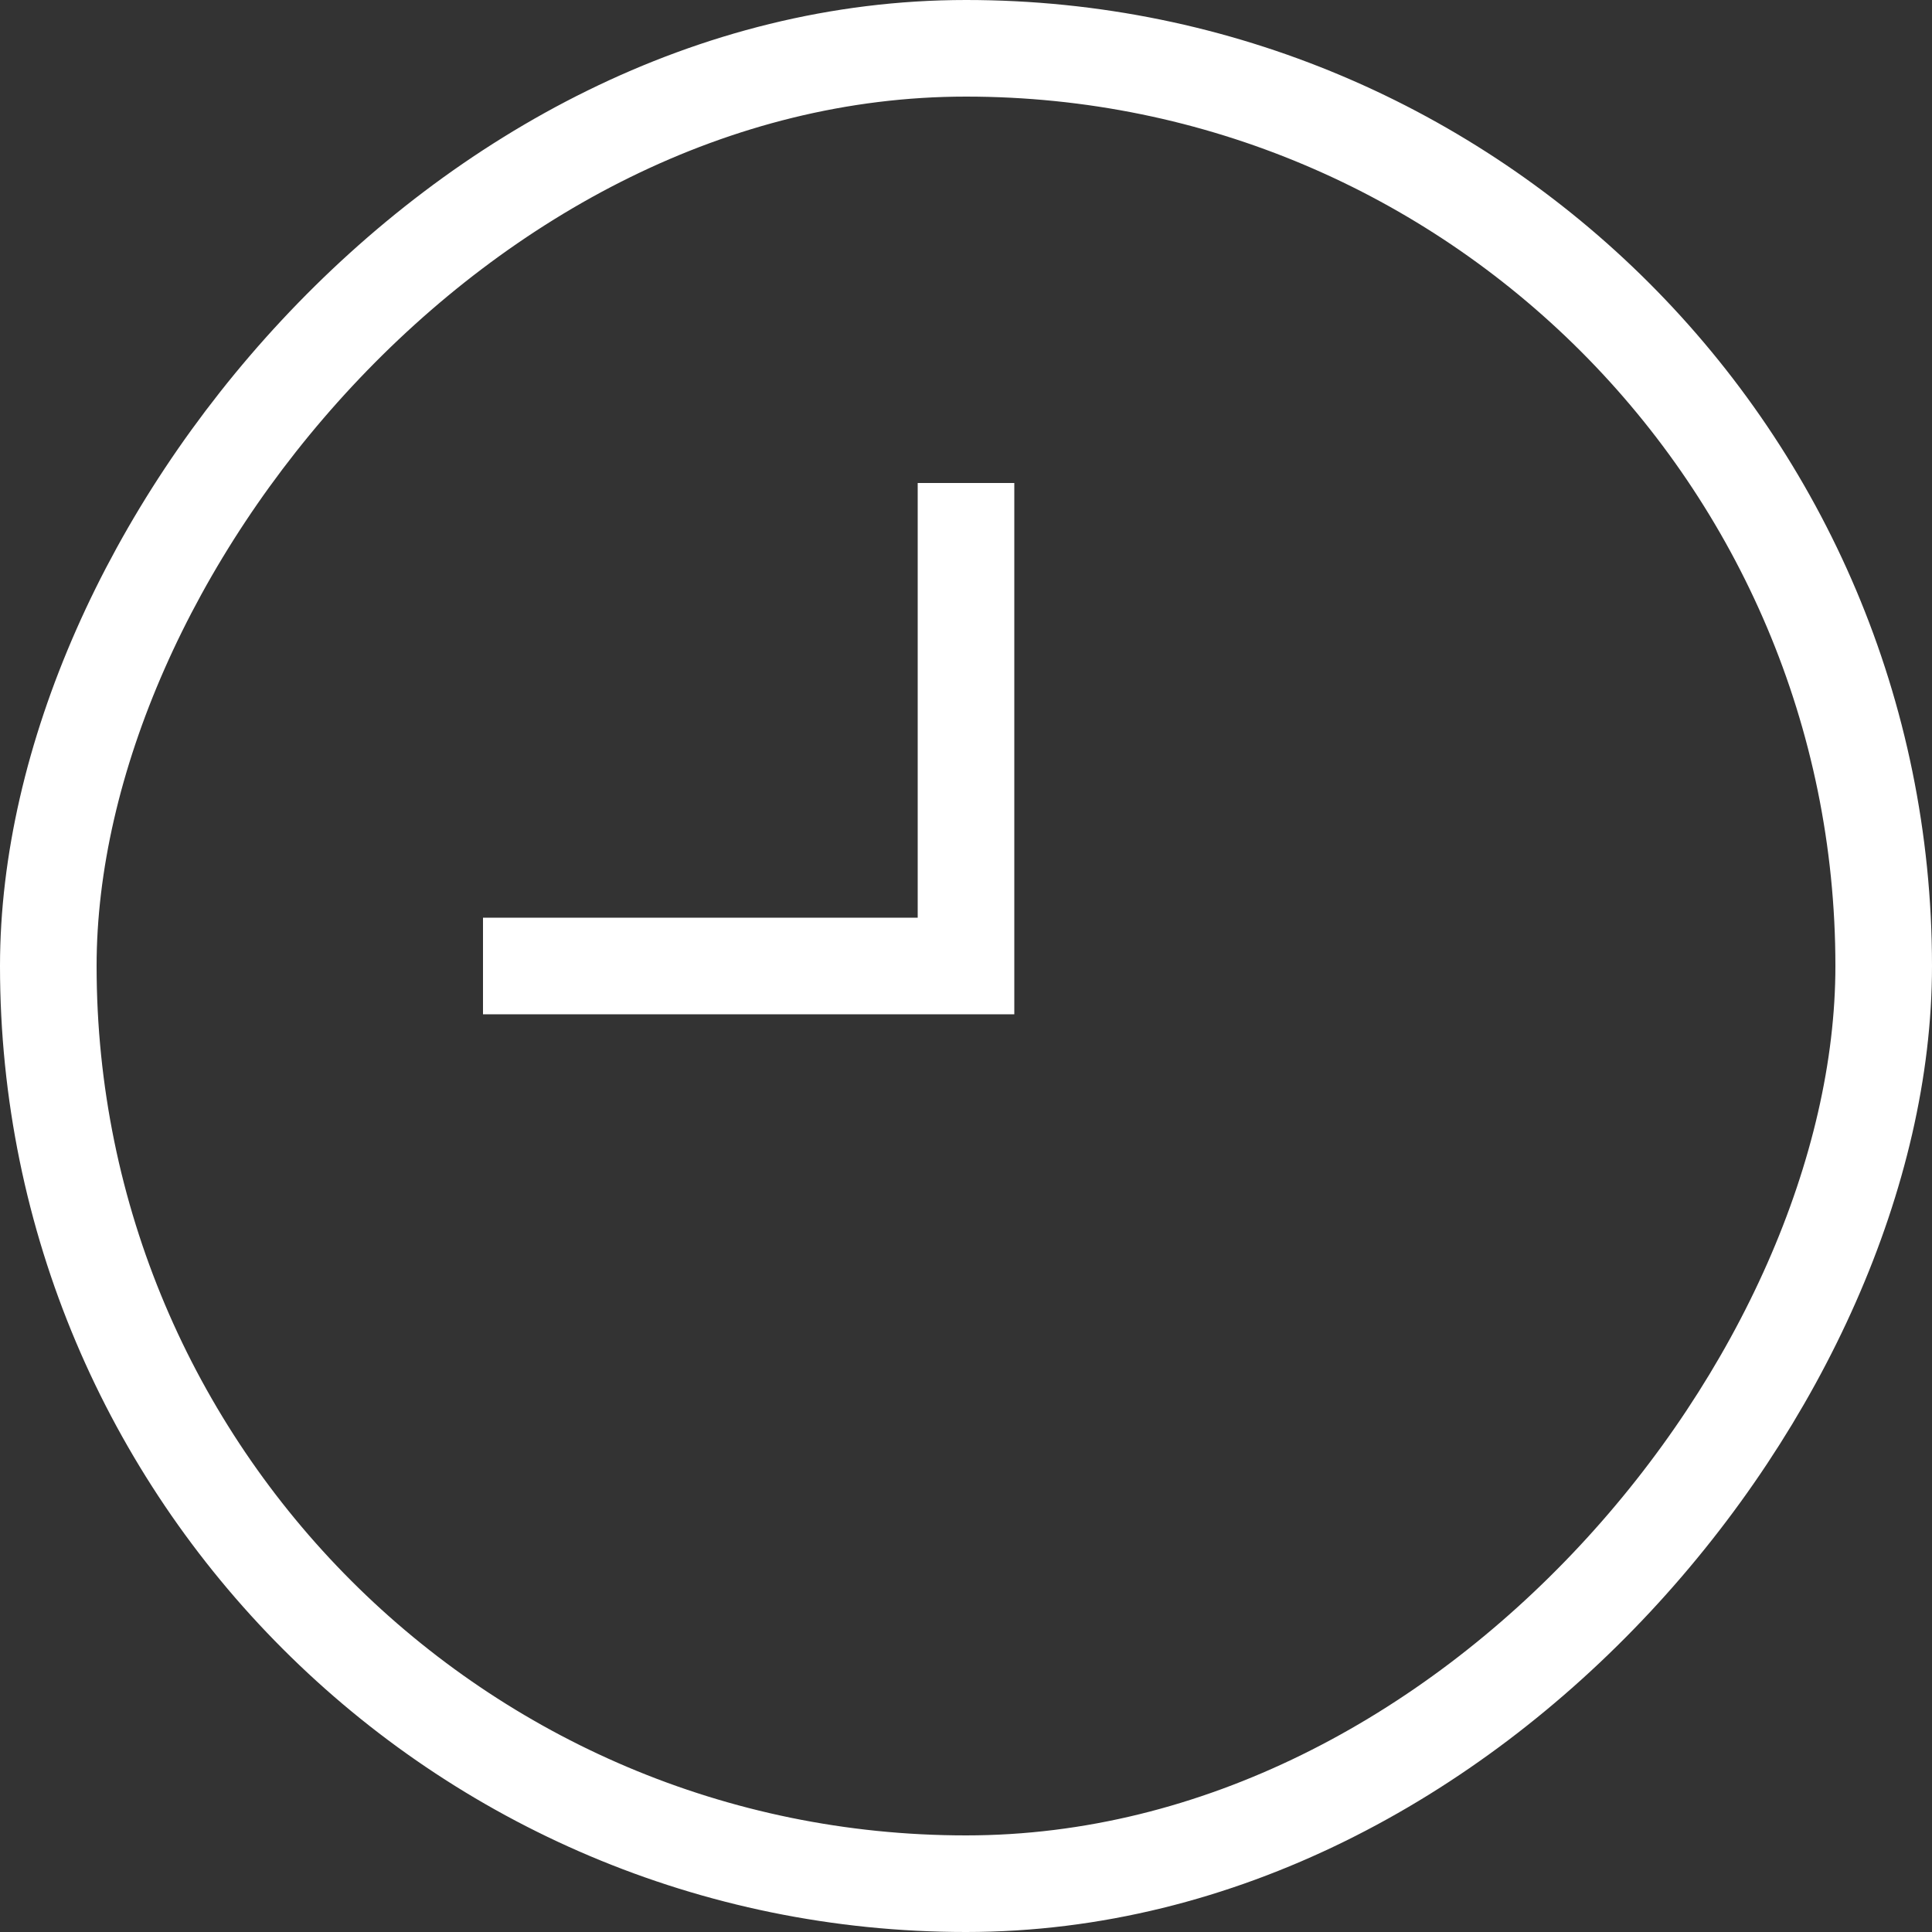 <svg width="20" height="20" viewBox="0 0 20 20" fill="none" xmlns="http://www.w3.org/2000/svg">
<rect x="0" y="0" width="20" height="20" fill="#333333" stroke="none"/>
<rect x="-0.5" y="0.5" width="19" height="19" rx="9.5" transform="matrix(-1 0 0 1 19 0)" stroke="white"/>
<path d="M10 5L10 10L5 10" stroke="white"/>
</svg>
